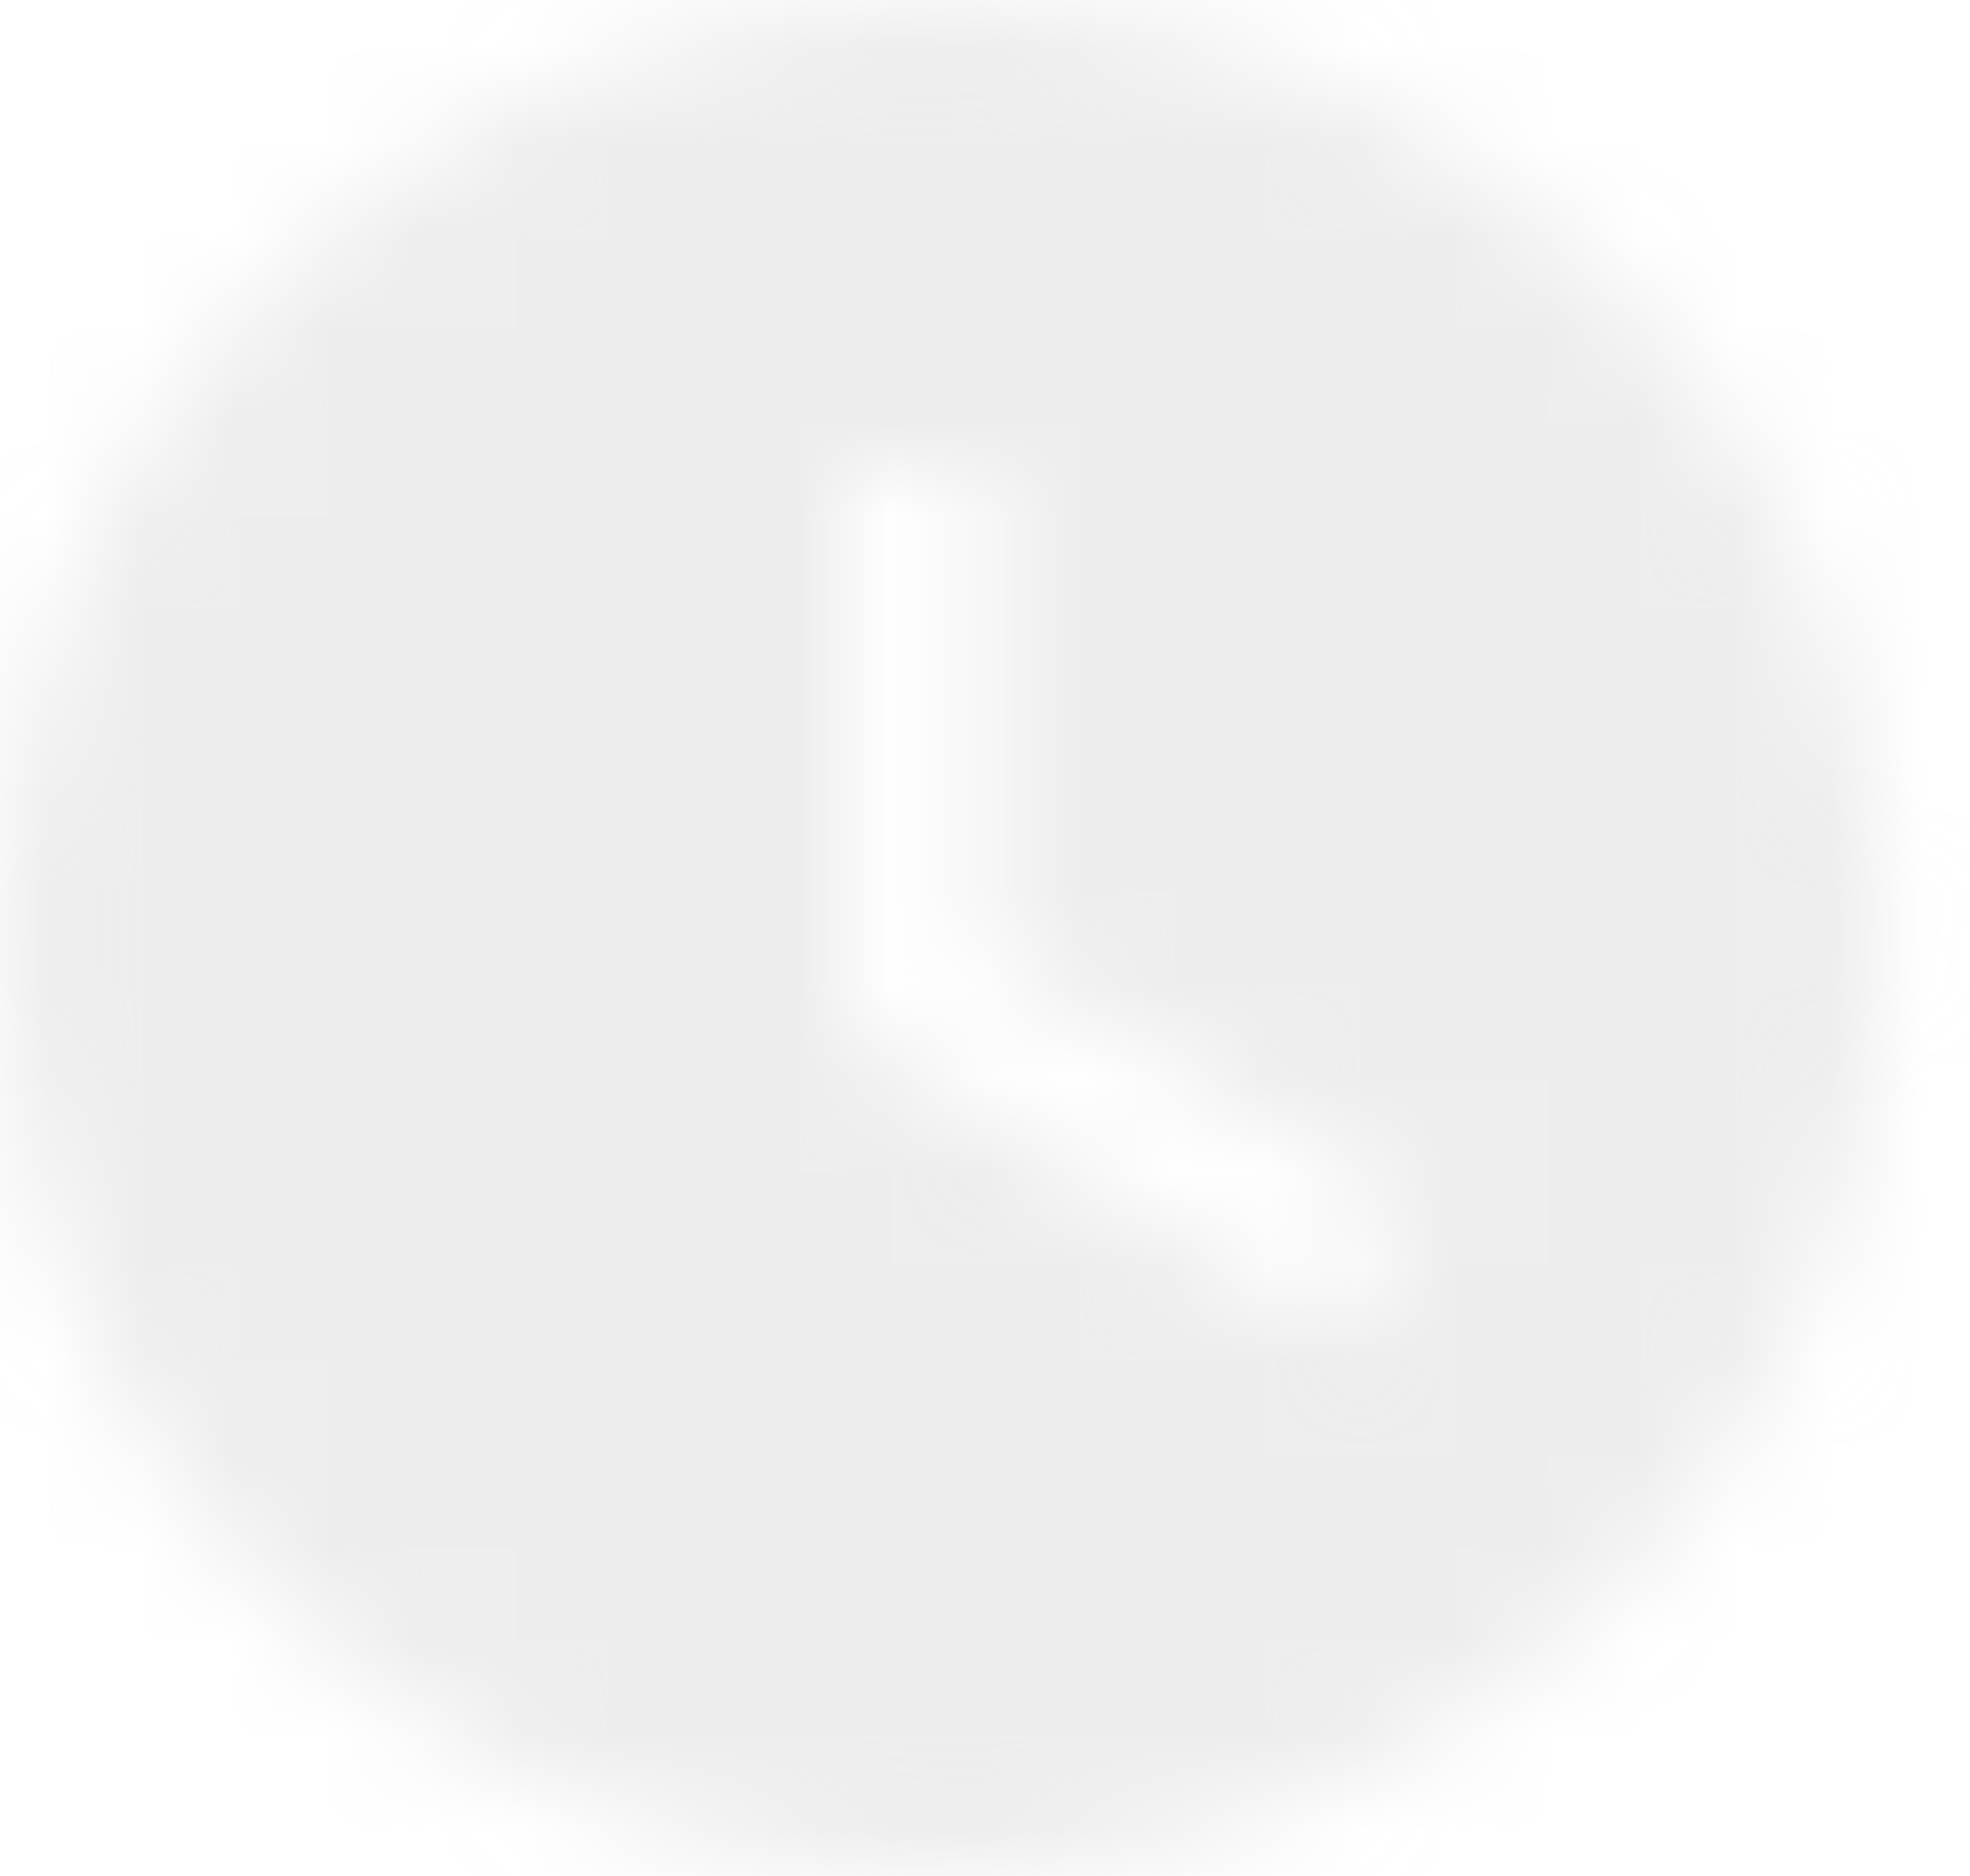<svg width="21" height="20" viewBox="0 0 21 20" fill="none" xmlns="http://www.w3.org/2000/svg">
<mask id="mask0_78_52" style="mask-type:alpha" maskUnits="userSpaceOnUse" x="0" y="0" width="21" height="20">
<path fill-rule="evenodd" clip-rule="evenodd" d="M10.041 0C4.518 0 0 4.5 0 10C0 15.5 4.518 20 10.041 20C15.563 20 20.082 15.5 20.082 10C20.082 4.5 15.563 0 10.041 0V0ZM14.258 14.2L9.037 11V5H10.543V10.2L15.062 12.9L14.258 14.2V14.2Z" fill="white"/>
</mask>
<g mask="url(#mask0_78_52)">
<rect x="-3.012" y="-3" width="26.107" height="26" fill="#DDDDDD" fill-opacity="0.5"/>
</g>
</svg>
